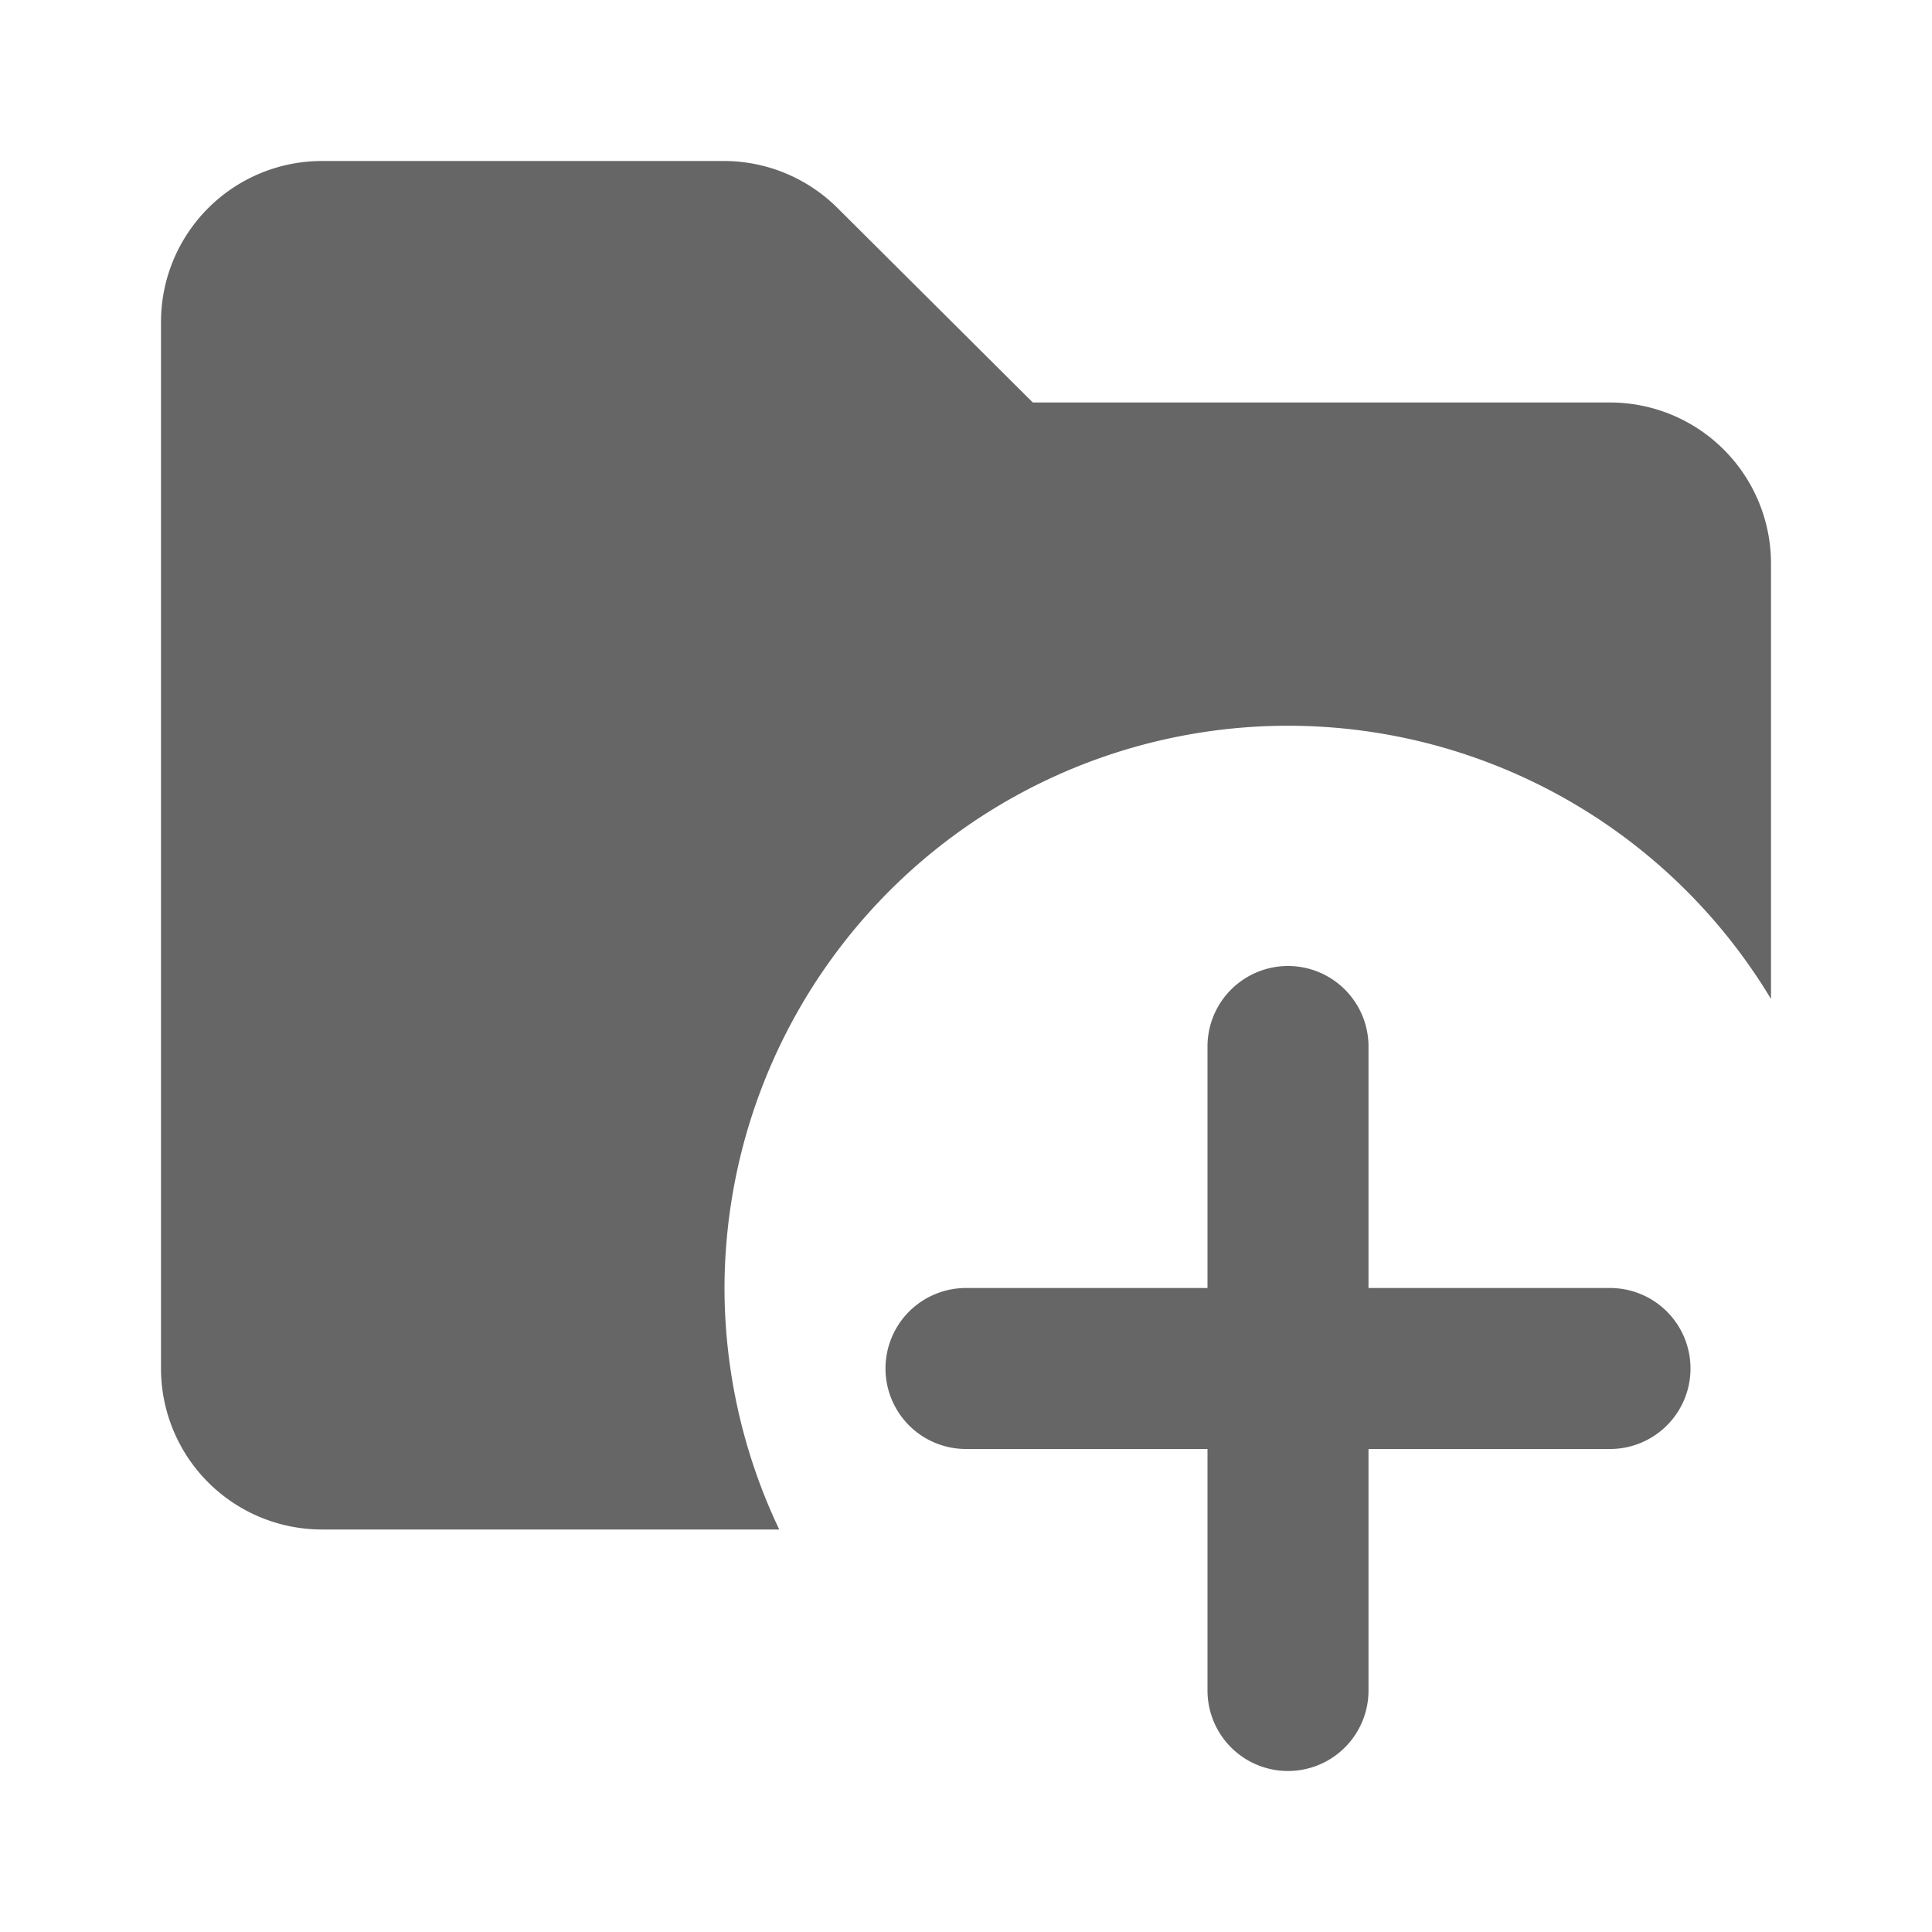 <?xml version="1.0" encoding="utf-8"?><!-- Uploaded to: SVG Repo, www.svgrepo.com, Generator: SVG Repo Mixer Tools -->
<svg fill="#666" viewBox="0 0 24 24" data-name="Flat Color" xmlns="http://www.w3.org/2000/svg" class="icon flat-color"><path id="secondary" d="M16,22a1,1,0,0,1-1-1V18H12a1,1,0,0,1,0-2h3V13a1,1,0,0,1,2,0v3h3a1,1,0,0,1,0,2H17v3A1,1,0,0,1,16,22Z" style="fill: #666"></path><path id="primary" d="M9,16a7,7,0,0,1,13-3.59V7a2,2,0,0,0-2-2H12.83L10.41,2.59A2,2,0,0,0,9,2H4A2,2,0,0,0,2,4V17a2,2,0,0,0,2,2H9.68A7,7,0,0,1,9,16Z" style="fill:#666"></path></svg>